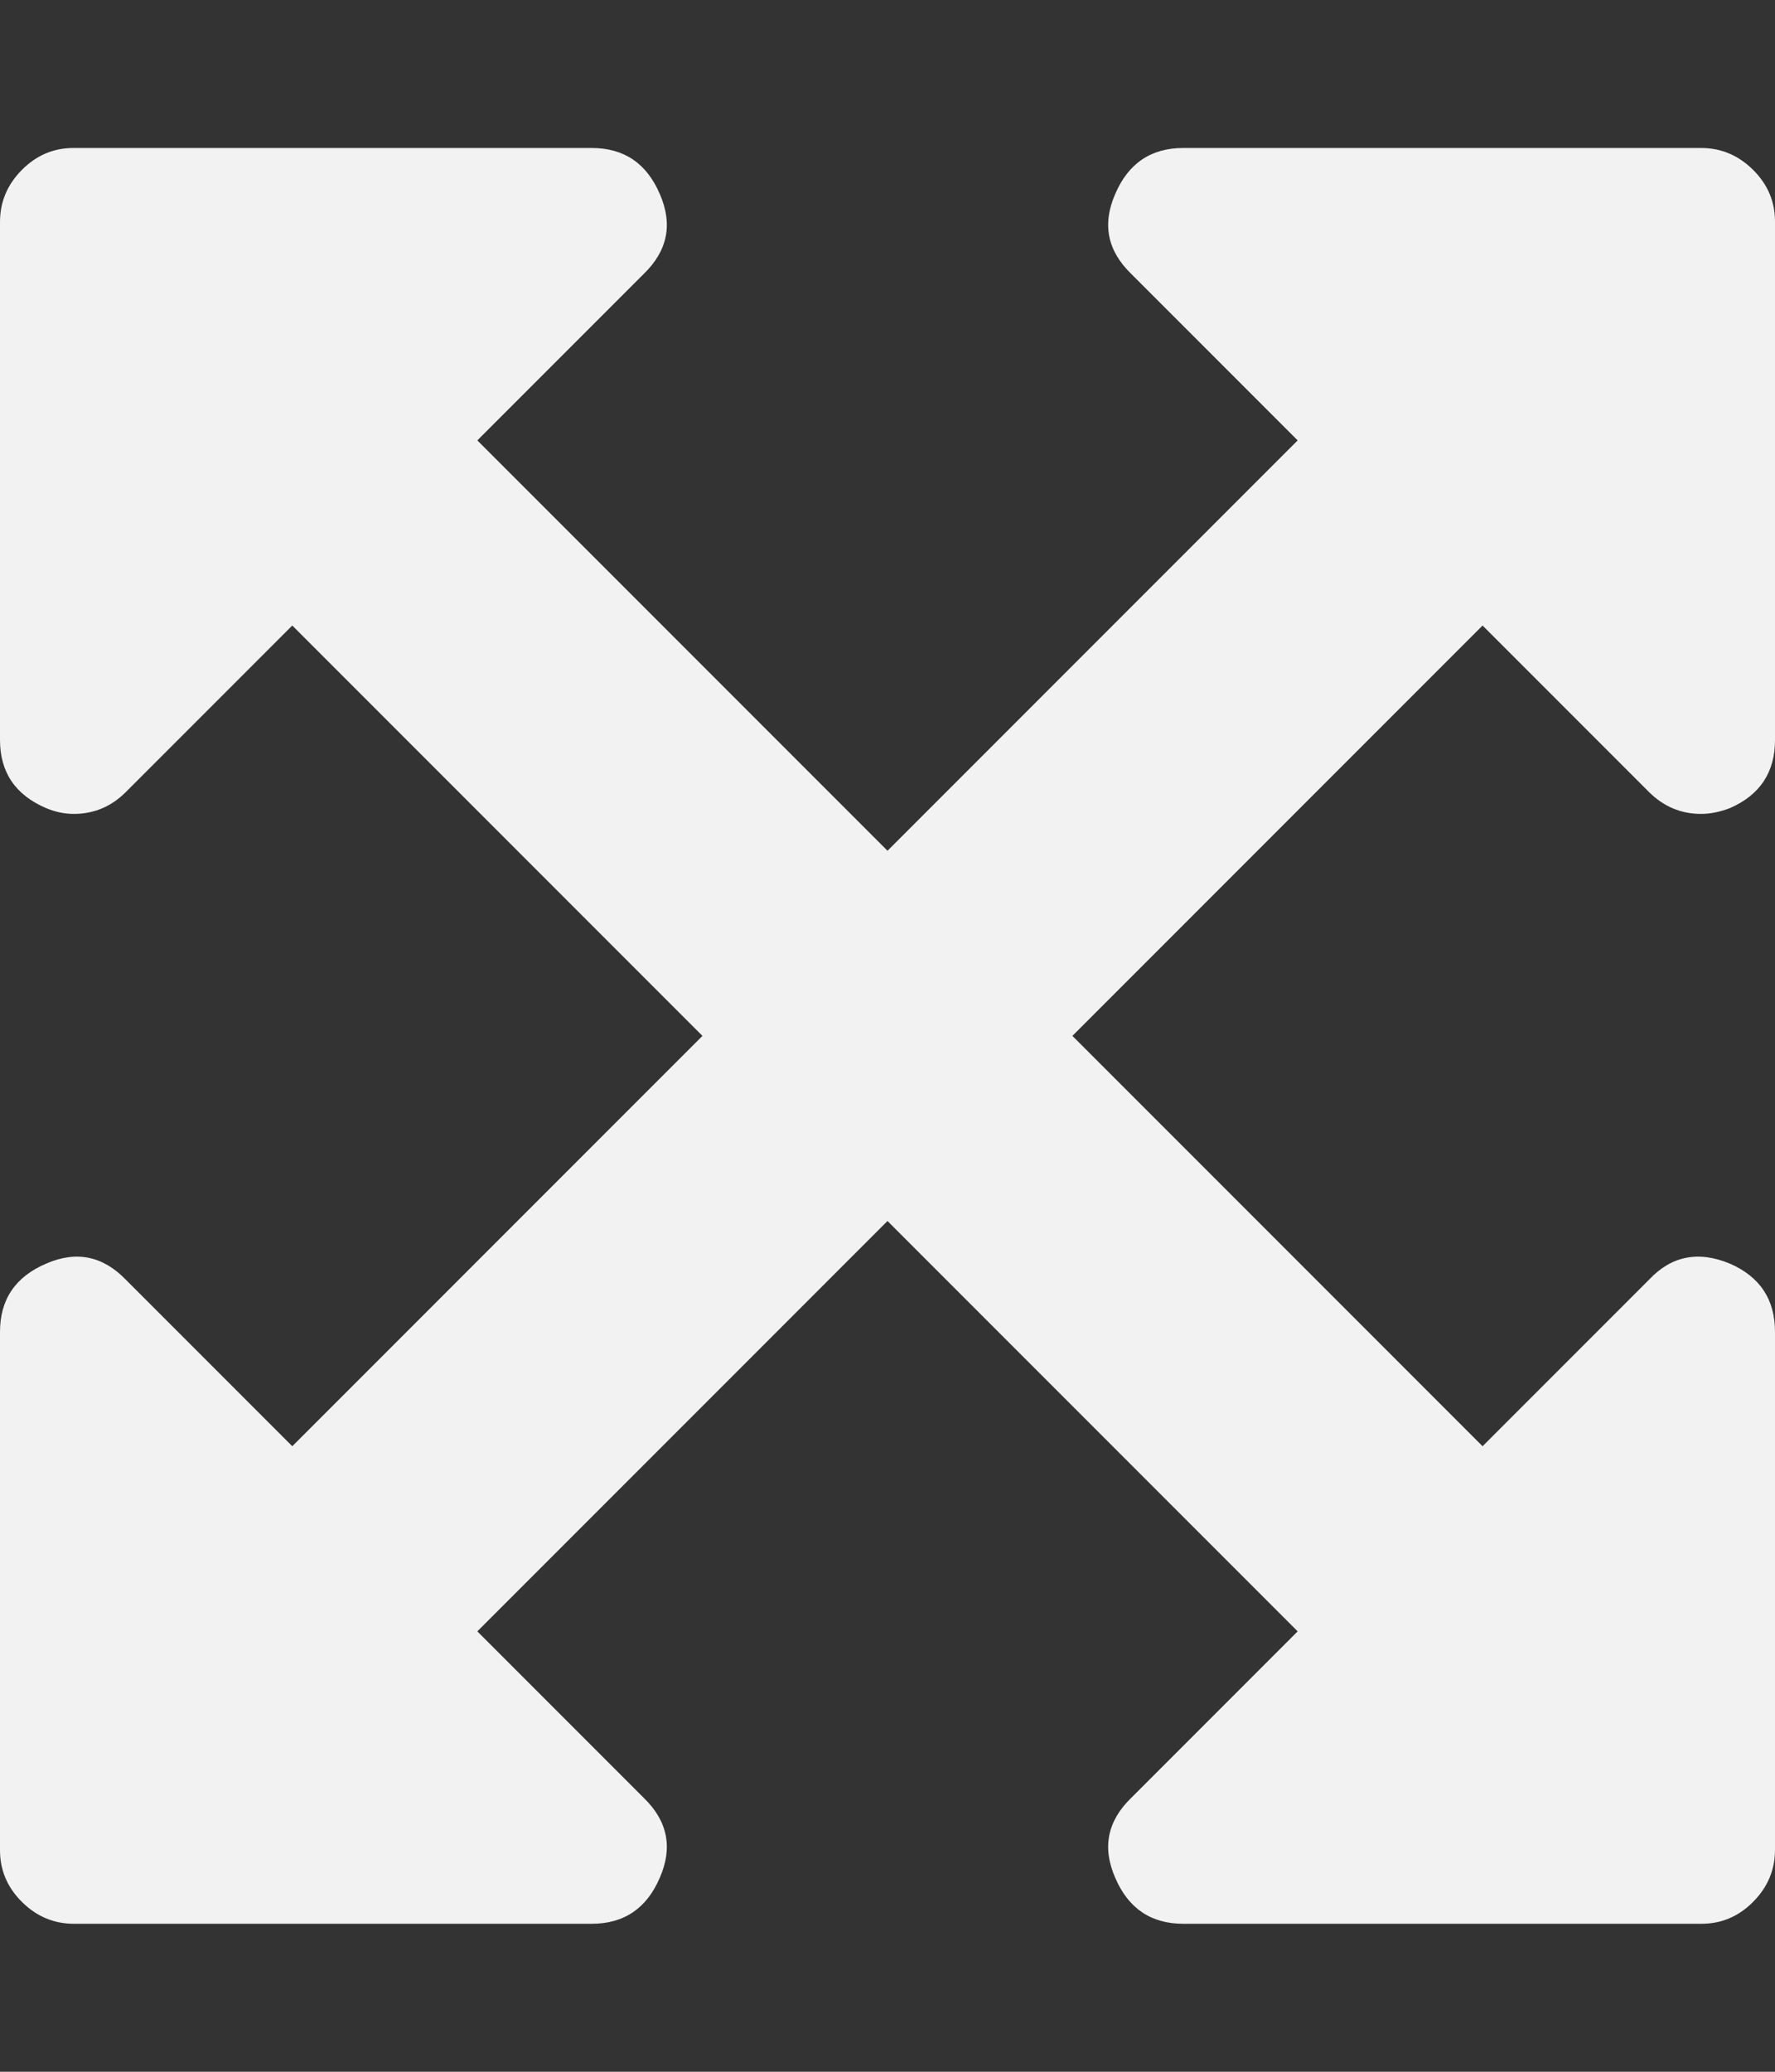 <?xml version="1.0" encoding="utf-8"?>
<!-- Generated by IcoMoon.io -->
<!DOCTYPE svg PUBLIC "-//W3C//DTD SVG 1.1//EN" "http://www.w3.org/Graphics/SVG/1.1/DTD/svg11.dtd">
<svg version="1.1" xmlns="http://www.w3.org/2000/svg" xmlns:xlink="http://www.w3.org/1999/xlink" width="12" height="14" viewBox="0 0 12 14">
<rect x="0" y="0" width="12" height="14" fill="#333333" stroke="none"/>
<path fill="#f2f2f2" d="M10.023 4.227l-2.773 2.773 2.773 2.773 1.125-1.125q0.227-0.242 0.547-0.109 0.305 0.133 0.305 0.461v3.5q0 0.203-0.148 0.352t-0.352 0.148h-3.5q-0.328 0-0.461-0.312-0.133-0.305 0.109-0.539l1.125-1.125-2.773-2.773-2.773 2.773 1.125 1.125q0.242 0.234 0.109 0.539-0.133 0.312-0.461 0.312h-3.5q-0.203 0-0.352-0.148t-0.148-0.352v-3.5q0-0.328 0.312-0.461 0.305-0.133 0.539 0.109l1.125 1.125 2.773-2.773-2.773-2.773-1.125 1.125q-0.148 0.148-0.352 0.148-0.094 0-0.187-0.039-0.312-0.133-0.312-0.461v-3.5q0-0.203 0.148-0.352t0.352-0.148h3.5q0.328 0 0.461 0.312 0.133 0.305-0.109 0.539l-1.125 1.125 2.773 2.773 2.773-2.773-1.125-1.125q-0.242-0.234-0.109-0.539 0.133-0.312 0.461-0.312h3.5q0.203 0 0.352 0.148t0.148 0.352v3.5q0 0.328-0.305 0.461-0.102 0.039-0.195 0.039-0.203 0-0.352-0.148z"></path>
</svg>
